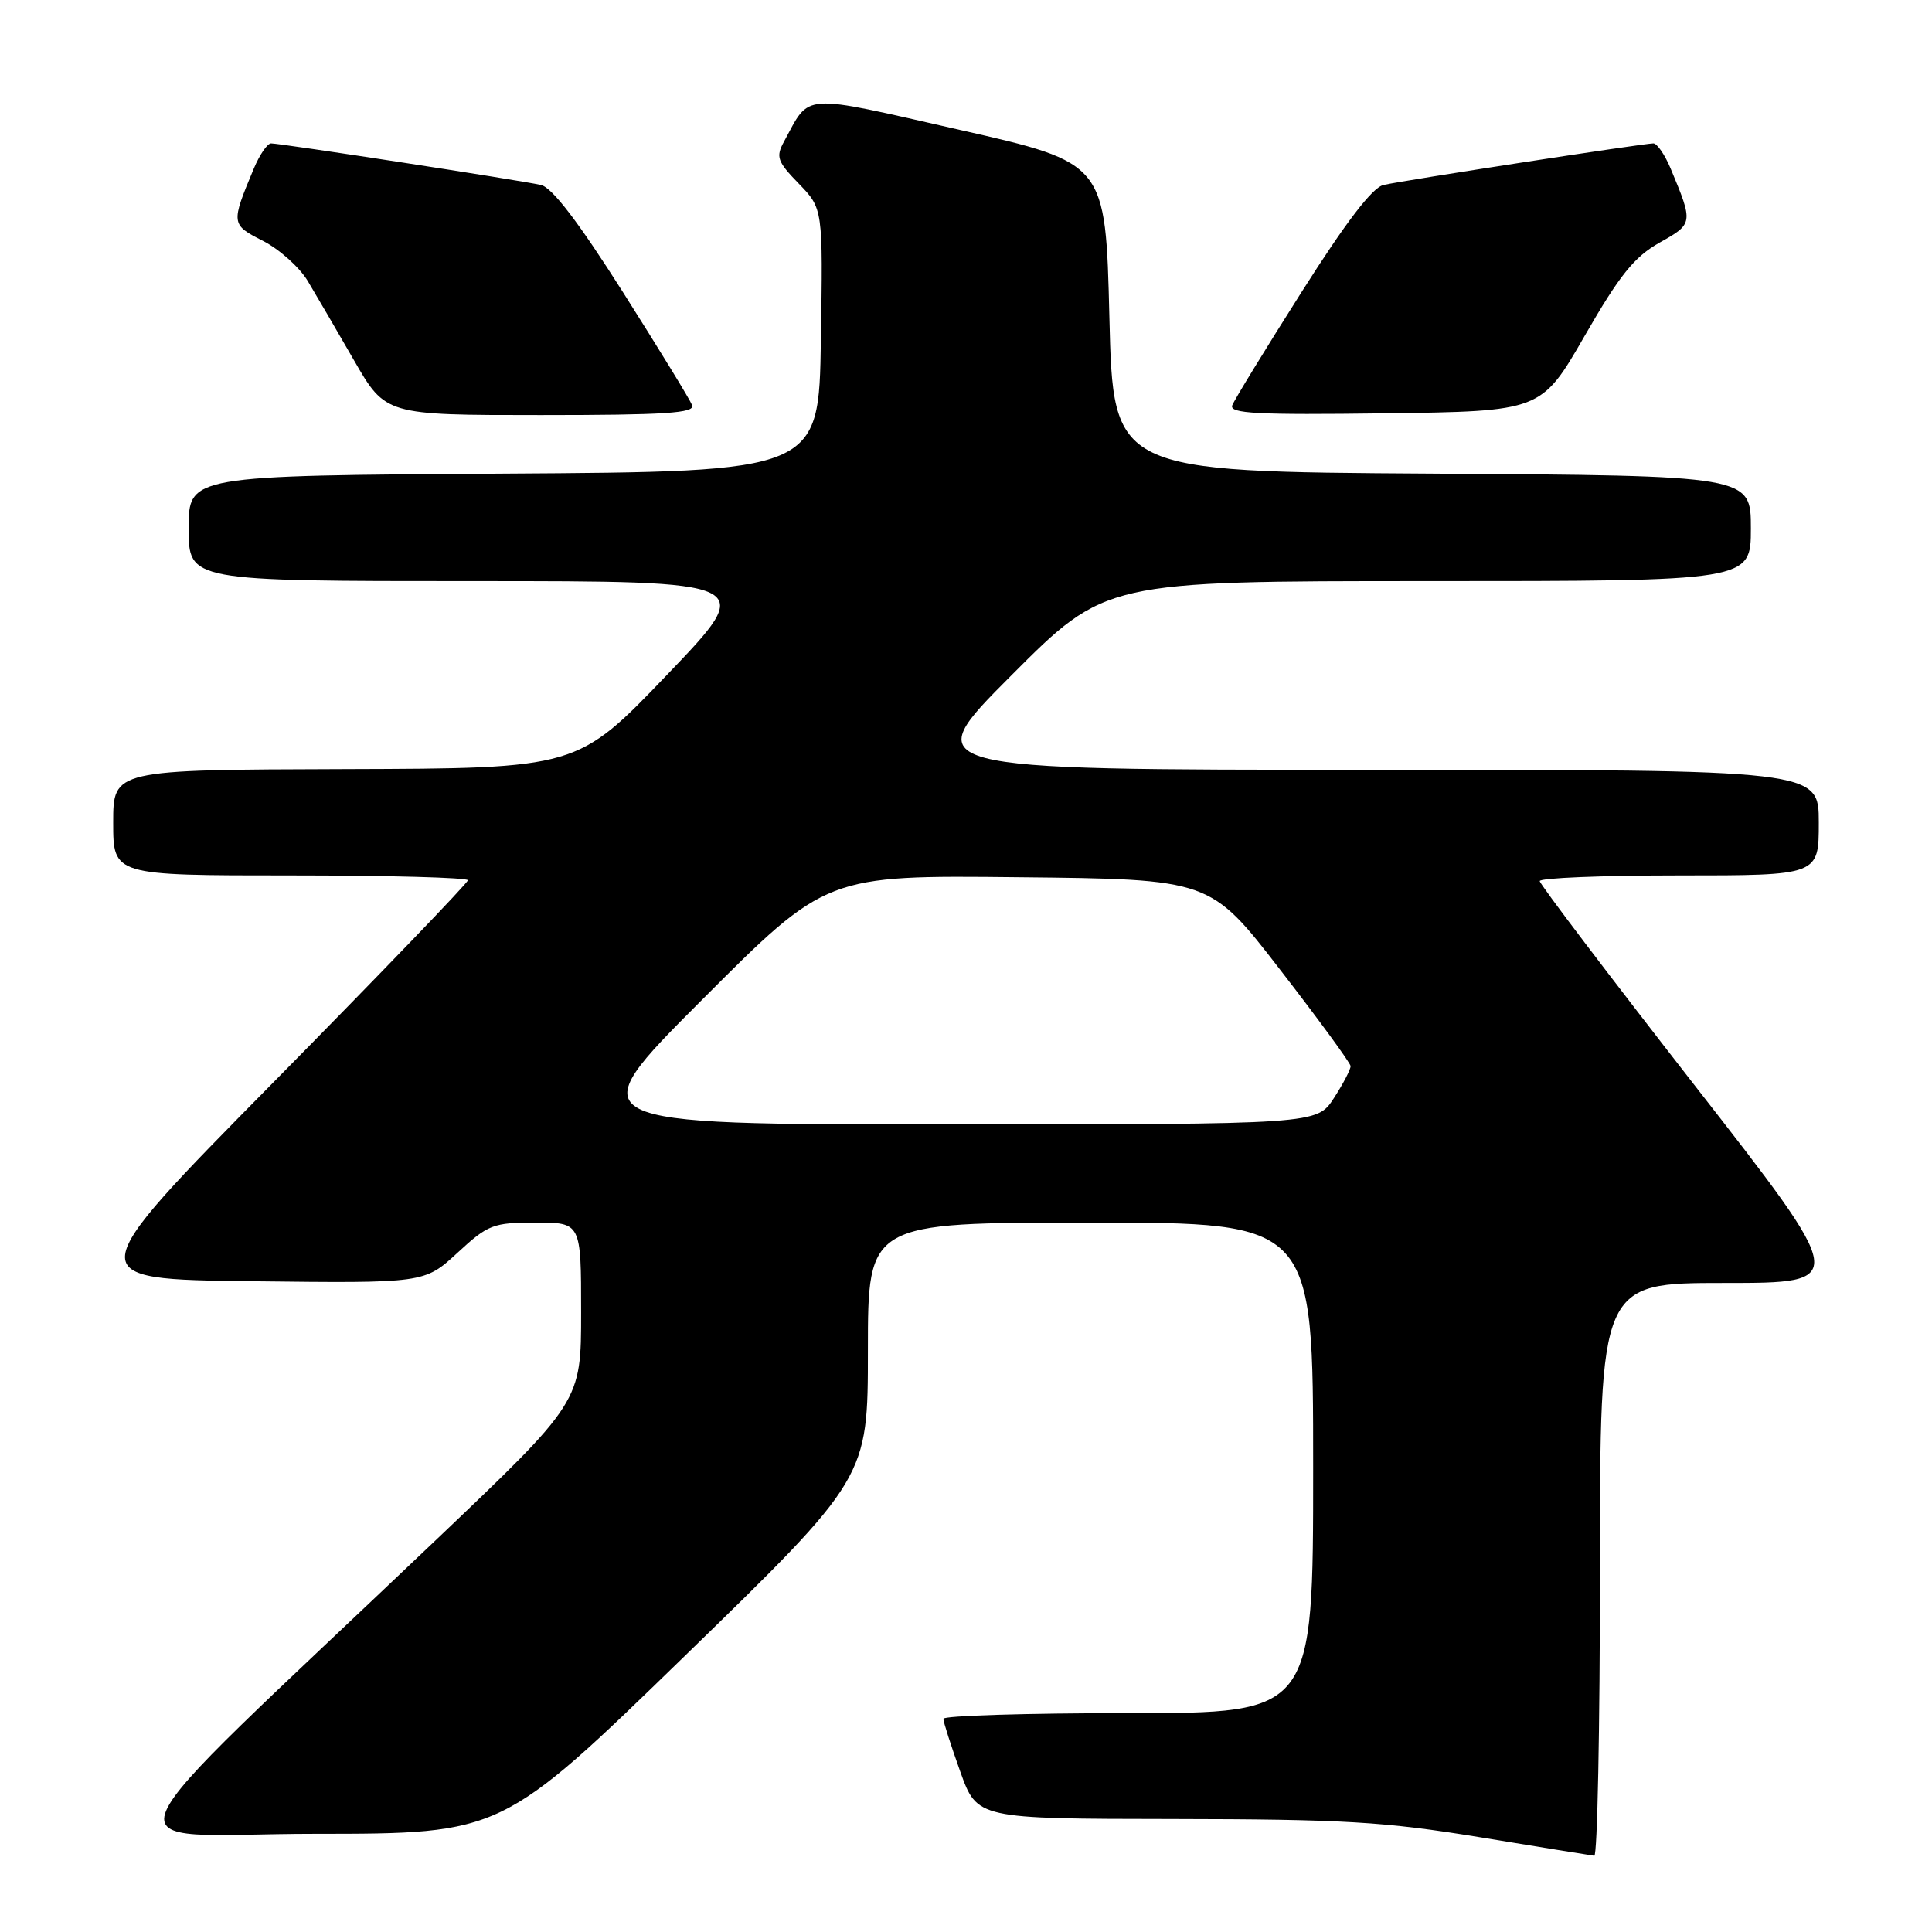 <?xml version="1.0" encoding="UTF-8" standalone="no"?>
<!DOCTYPE svg PUBLIC "-//W3C//DTD SVG 1.1//EN" "http://www.w3.org/Graphics/SVG/1.1/DTD/svg11.dtd" >
<svg xmlns="http://www.w3.org/2000/svg" xmlns:xlink="http://www.w3.org/1999/xlink" version="1.1" viewBox="0 0 256 256">
 <g >
 <path fill="currentColor"
d=" M 212.00 208.00 C 212.00 170.00 212.00 170.00 228.49 170.00 C 244.97 170.00 244.97 170.00 224.50 143.75 C 213.25 129.31 204.03 117.16 204.02 116.75 C 204.01 116.34 212.32 116.00 222.50 116.00 C 241.00 116.00 241.00 116.00 241.00 109.00 C 241.00 102.00 241.00 102.00 181.27 102.00 C 121.53 102.00 121.53 102.00 134.00 89.50 C 146.47 77.00 146.47 77.00 189.23 77.00 C 232.00 77.00 232.00 77.00 232.00 70.01 C 232.00 63.02 232.00 63.02 189.75 62.76 C 147.50 62.50 147.50 62.50 147.00 42.05 C 146.50 21.59 146.50 21.59 127.18 17.21 C 105.85 12.37 107.42 12.26 103.88 18.77 C 102.78 20.79 102.99 21.40 105.85 24.34 C 109.05 27.65 109.05 27.65 108.77 45.07 C 108.50 62.50 108.50 62.50 66.75 62.76 C 25.00 63.02 25.00 63.02 25.00 70.01 C 25.00 77.00 25.00 77.00 62.64 77.00 C 100.28 77.00 100.28 77.00 88.39 89.41 C 76.50 101.82 76.50 101.82 45.75 101.91 C 15.00 102.00 15.00 102.00 15.00 109.00 C 15.00 116.00 15.00 116.00 38.50 116.00 C 51.43 116.00 62.00 116.29 62.00 116.64 C 62.00 116.99 50.41 129.03 36.25 143.39 C 10.50 169.50 10.50 169.50 33.37 169.77 C 56.23 170.04 56.23 170.04 60.60 166.02 C 64.68 162.25 65.34 162.00 70.98 162.00 C 77.00 162.00 77.00 162.00 77.00 173.88 C 77.00 185.75 77.00 185.75 57.75 204.07 C 11.76 247.85 13.75 243.00 41.75 242.99 C 66.50 242.98 66.50 242.98 90.75 219.41 C 115.00 195.83 115.00 195.83 115.00 178.92 C 115.00 162.00 115.00 162.00 144.50 162.00 C 174.00 162.00 174.00 162.00 174.00 194.50 C 174.00 227.00 174.00 227.00 149.50 227.00 C 136.03 227.00 125.00 227.34 125.00 227.75 C 125.00 228.16 126.01 231.31 127.24 234.75 C 129.48 241.00 129.48 241.00 155.49 241.03 C 178.00 241.06 183.45 241.38 196.00 243.43 C 203.97 244.74 210.84 245.85 211.25 245.90 C 211.66 245.96 212.00 228.90 212.00 208.00 Z  M 91.71 53.69 C 91.44 52.98 87.31 46.23 82.53 38.69 C 76.64 29.40 73.15 24.84 71.68 24.51 C 69.03 23.90 37.18 19.00 35.92 19.00 C 35.43 19.00 34.40 20.50 33.63 22.34 C 30.58 29.65 30.59 29.75 34.85 31.92 C 37.02 33.03 39.68 35.41 40.77 37.22 C 41.85 39.02 44.61 43.76 46.91 47.75 C 51.09 55.00 51.09 55.00 71.65 55.00 C 88.16 55.00 92.12 54.74 91.71 53.69 Z  M 209.98 44.50 C 214.62 36.43 216.54 34.05 219.90 32.15 C 224.38 29.64 224.39 29.58 221.37 22.34 C 220.60 20.50 219.57 19.00 219.08 19.00 C 217.82 19.00 185.97 23.90 183.32 24.51 C 181.85 24.84 178.36 29.40 172.47 38.69 C 167.69 46.23 163.56 52.98 163.28 53.71 C 162.86 54.80 166.60 54.99 183.49 54.77 C 204.22 54.50 204.22 54.50 209.98 44.50 Z  M 93.01 132.49 C 109.50 115.97 109.50 115.97 134.93 116.24 C 160.36 116.50 160.36 116.50 169.63 128.50 C 174.74 135.10 178.93 140.84 178.96 141.26 C 178.98 141.68 177.99 143.59 176.75 145.50 C 174.50 148.98 174.50 148.98 125.51 148.99 C 76.52 149.00 76.52 149.00 93.01 132.49 Z "/>
</g>
</svg>